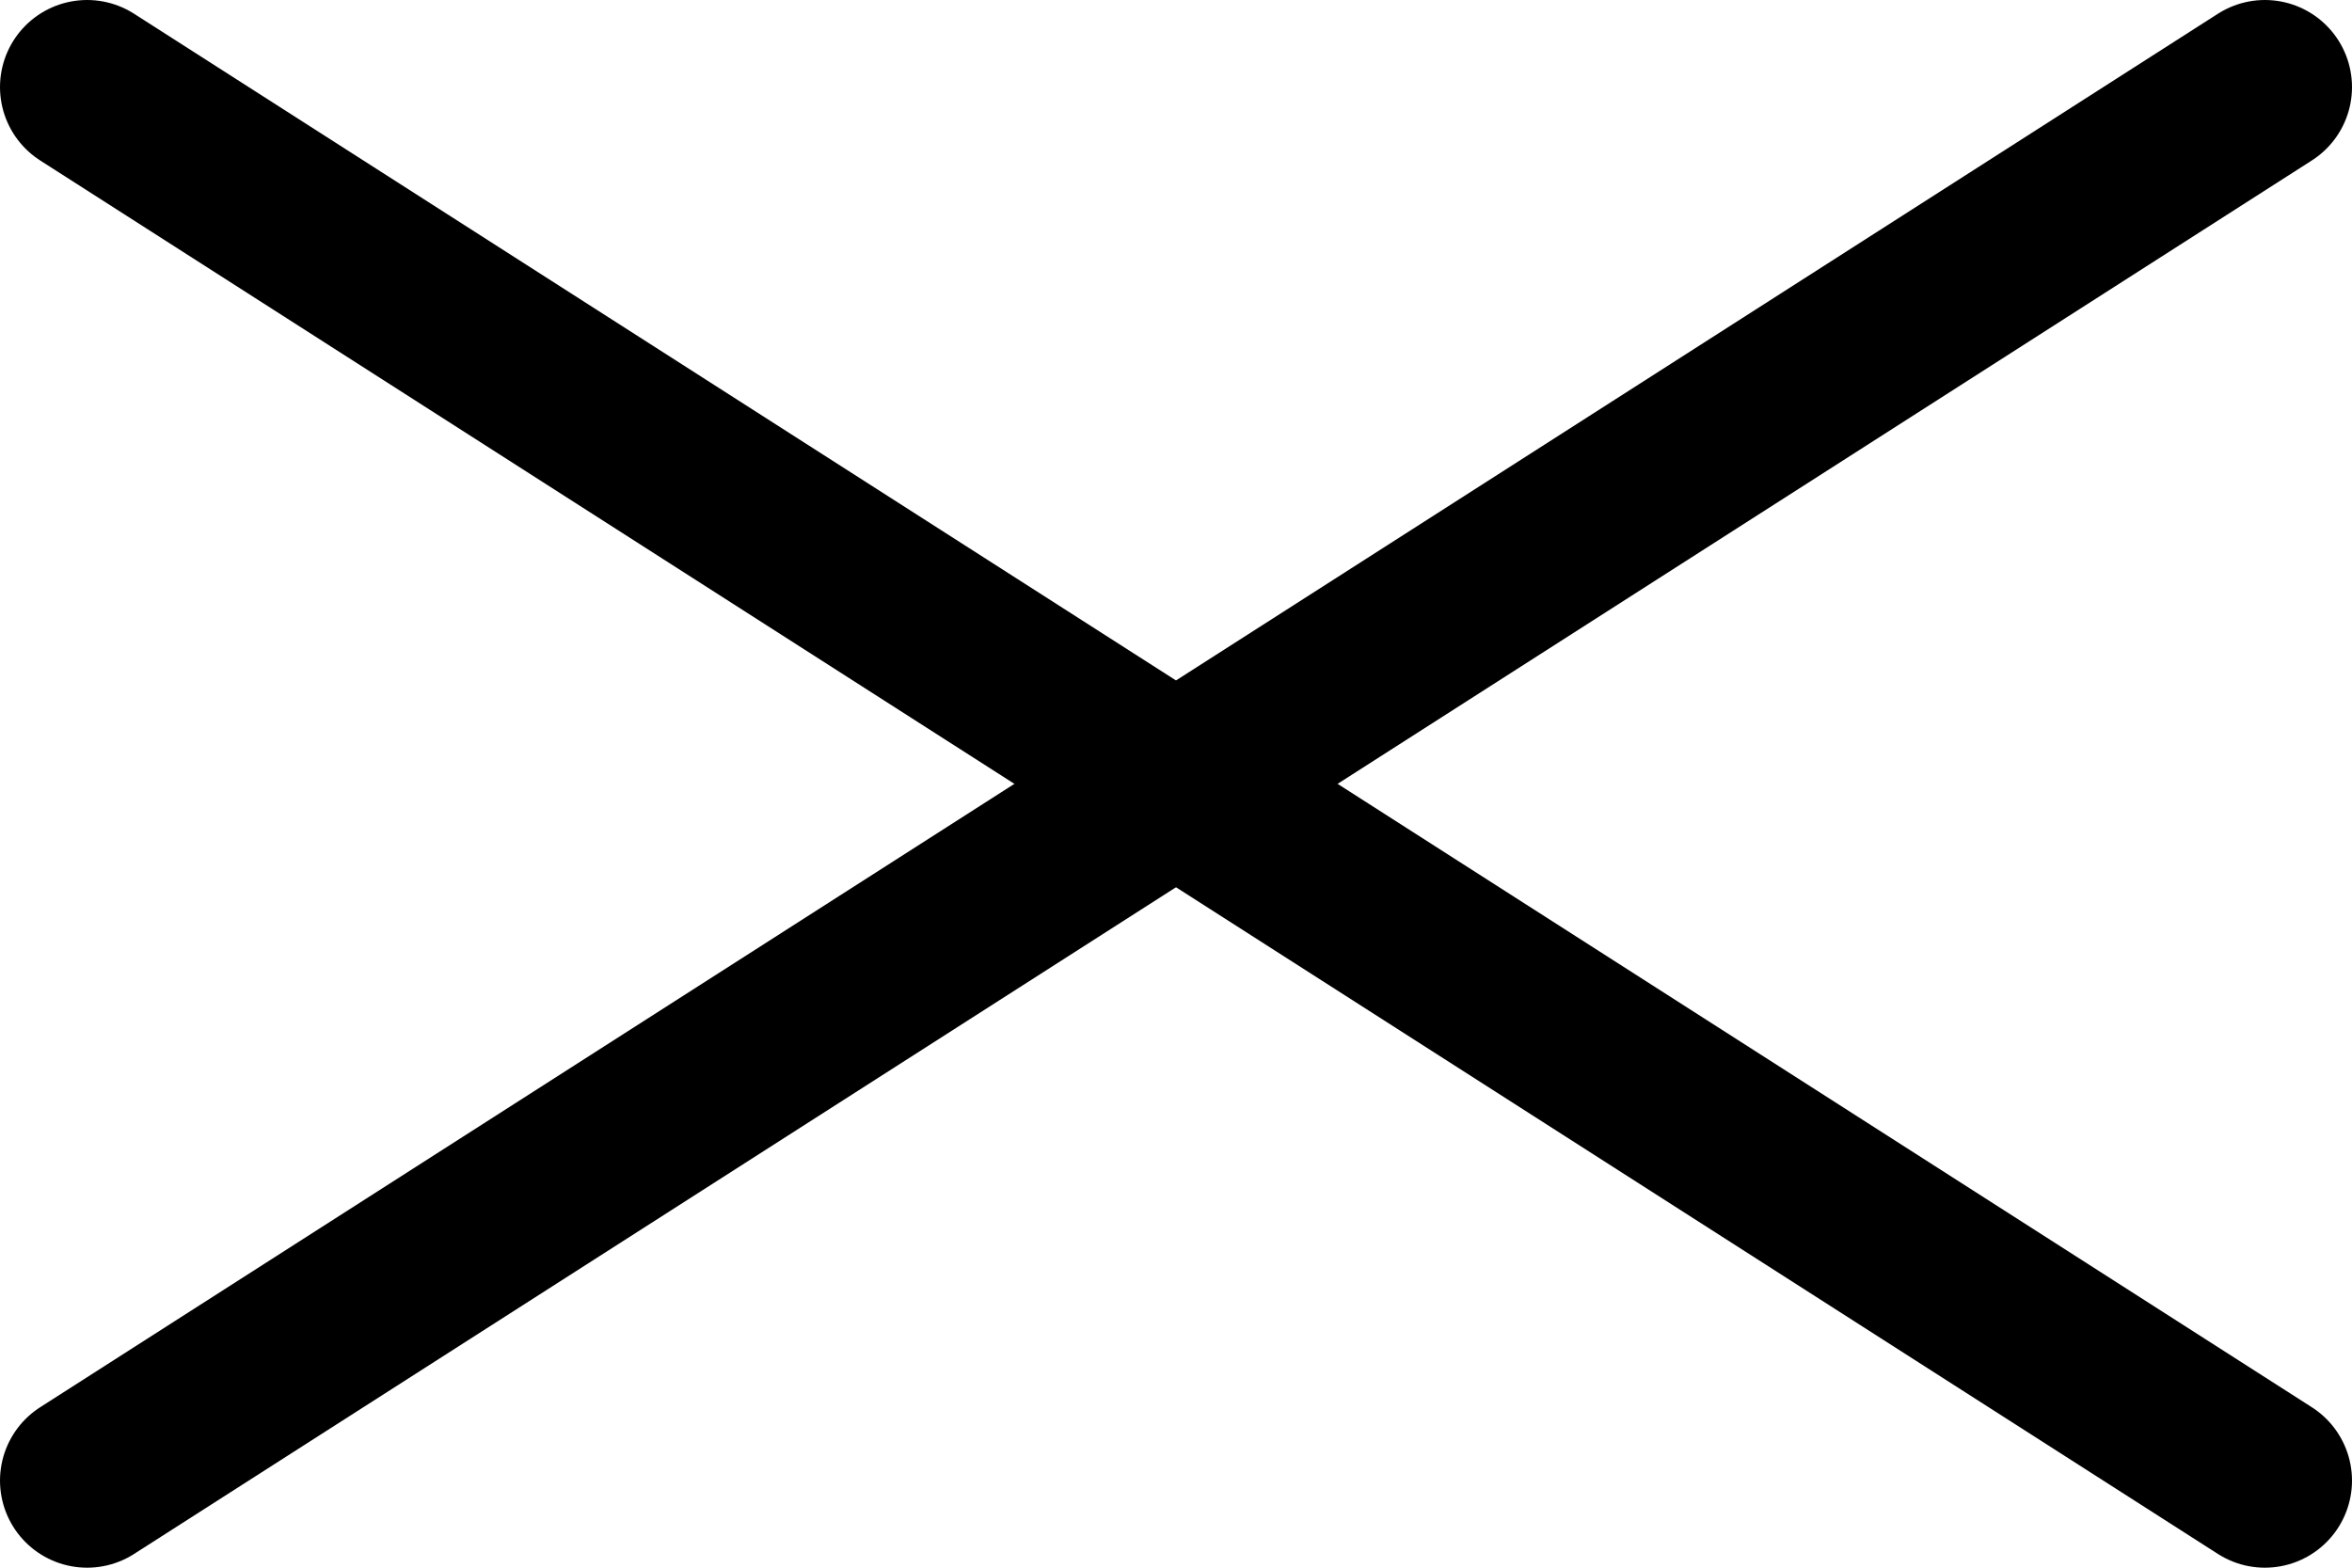 <svg width="27" height="18" viewBox="0 0 27 18" fill="none" xmlns="http://www.w3.org/2000/svg">
<g id="Group 79">
<path id="Line 17" d="M1 17L26 1" stroke="black" stroke-width="2" stroke-linecap="round"/>
<path id="Line 19" d="M1 1L26 17" stroke="black" stroke-width="2" stroke-linecap="round"/>
</g>
</svg>
